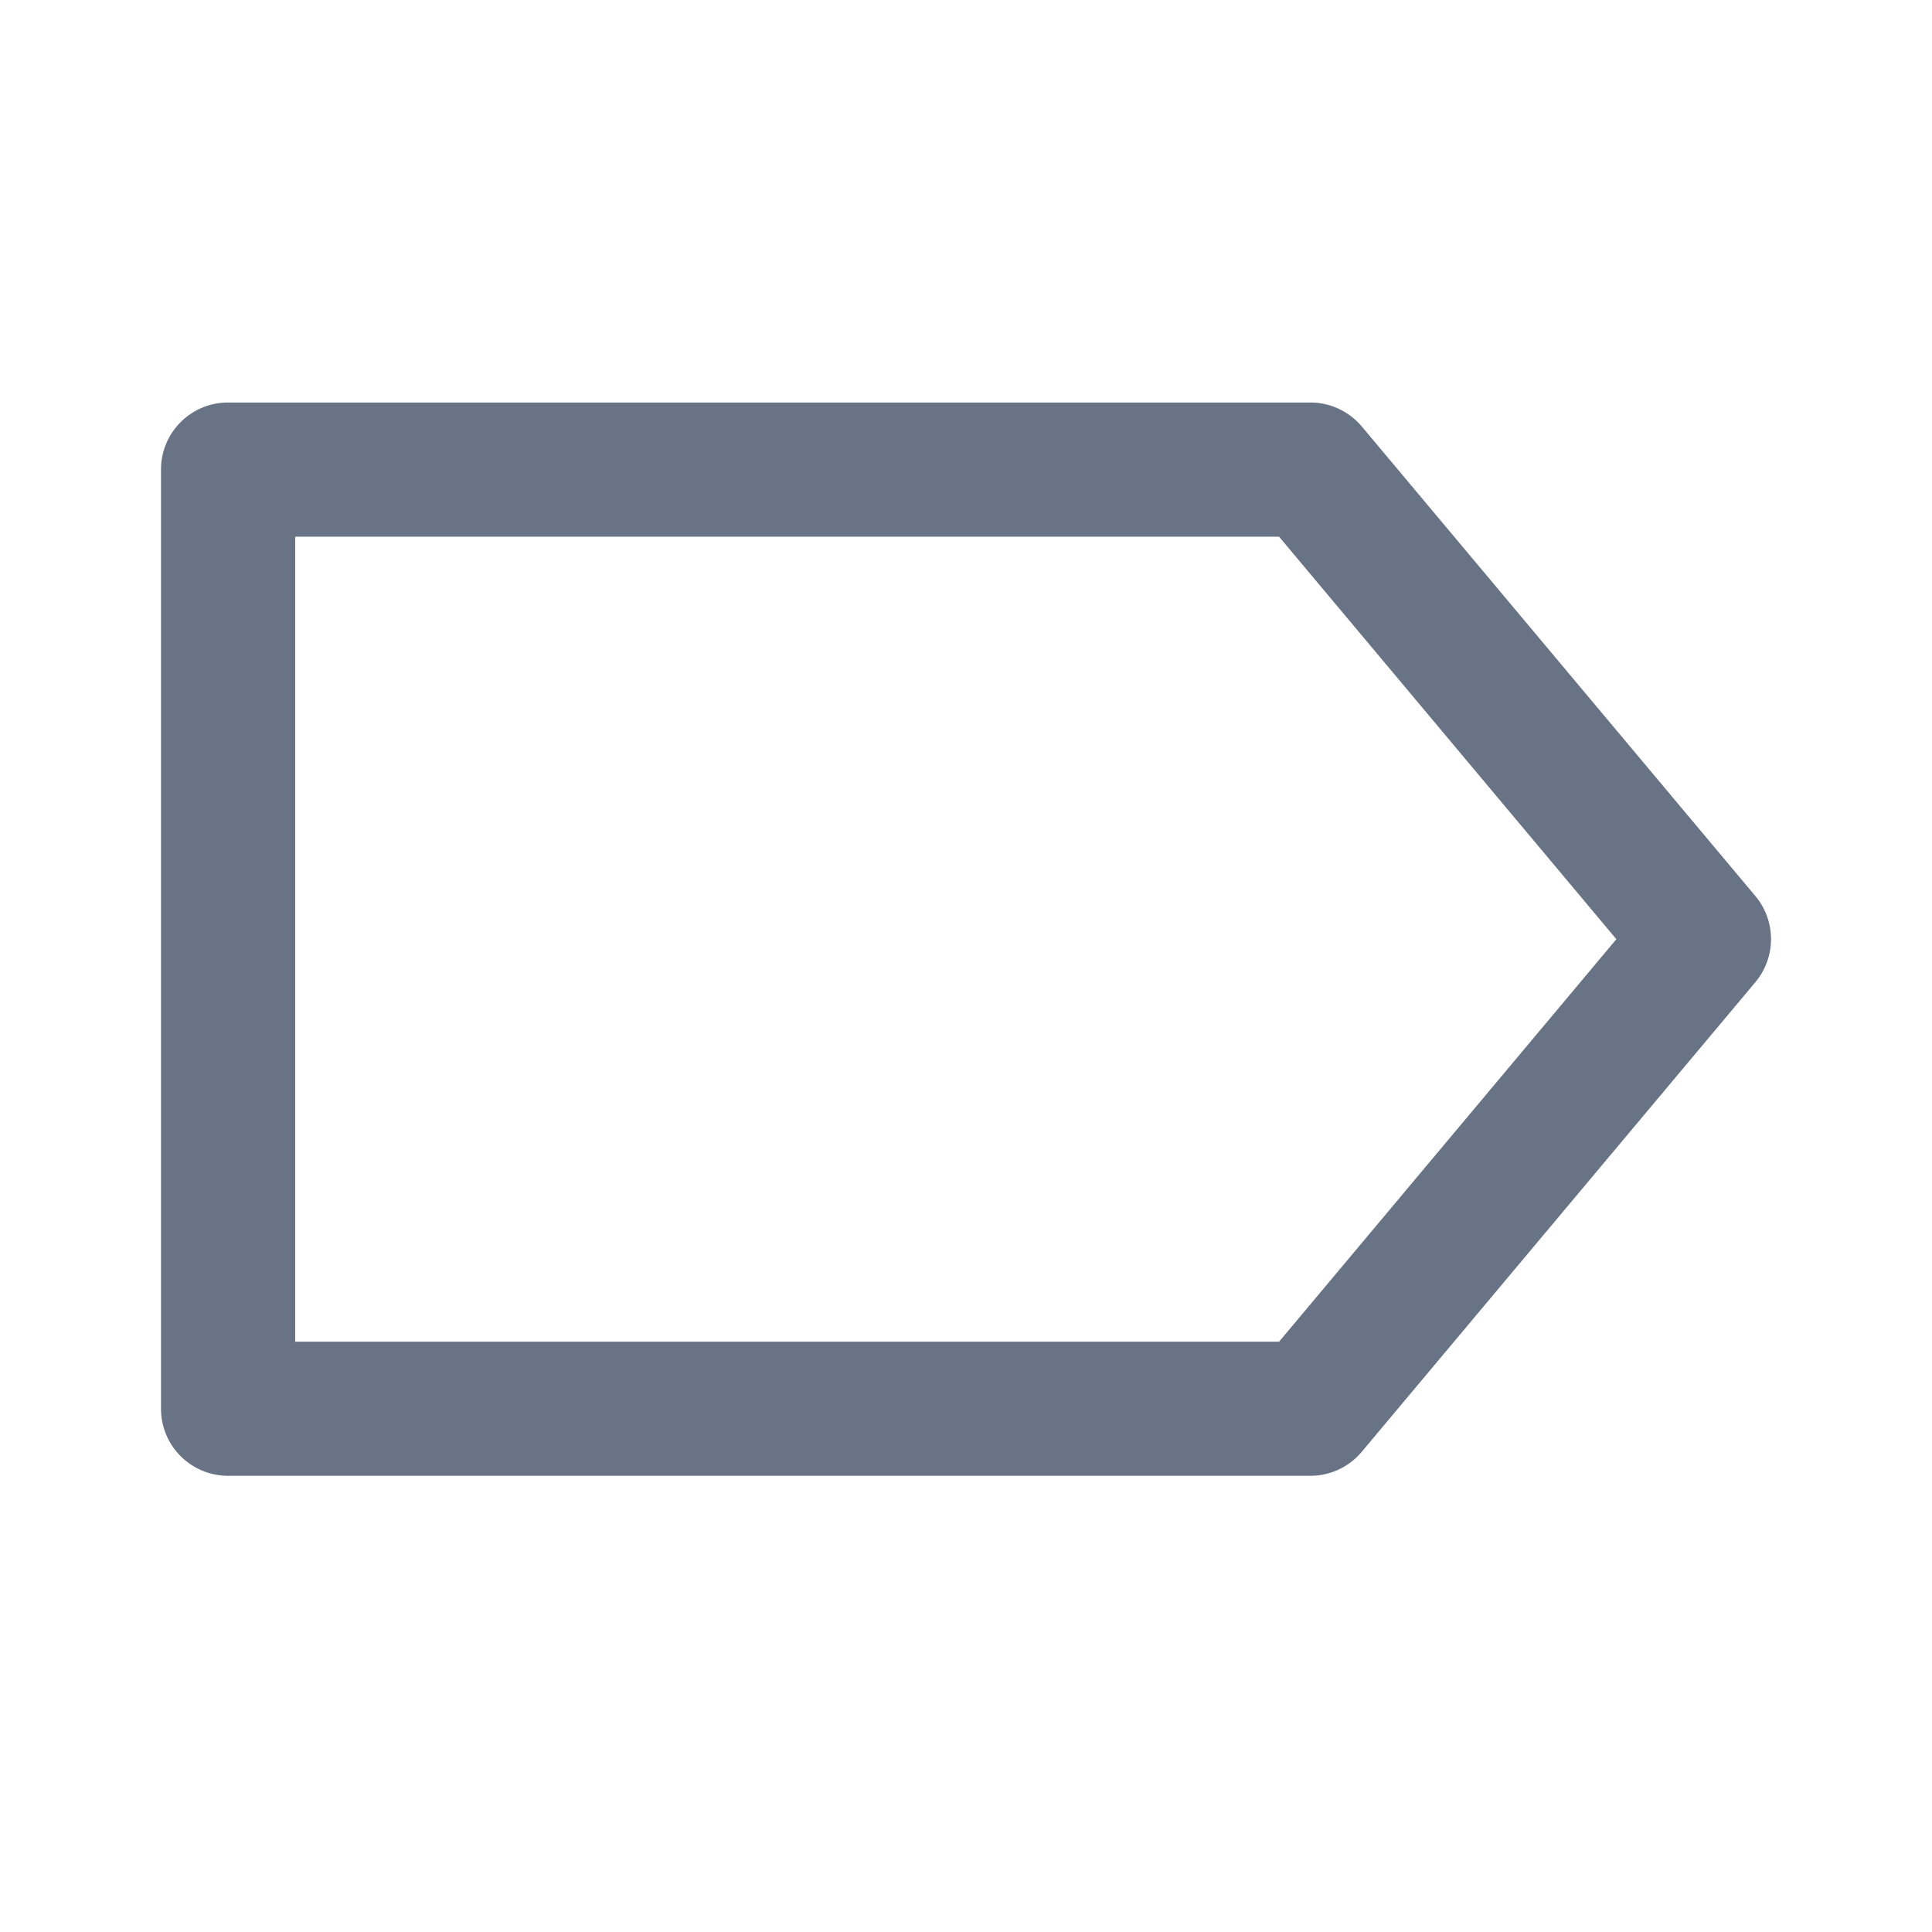 <svg xmlns="http://www.w3.org/2000/svg" fill="none" viewBox="0 0 24 24"><path fill="#687485" fill-rule="evenodd" d="M16.278 18.333H2.833A.833.833 0 0 1 2 17.5V5.833c0-.46.373-.833.833-.833h13.445c.247 0 .48.11.639.298l4.889 5.833a.834.834 0 0 1 0 1.07l-4.89 5.834a.833.833 0 0 1-.638.298ZM3.667 16.667h12.222l4.19-5-4.19-5H3.667v10Z" clip-rule="evenodd"/></svg>